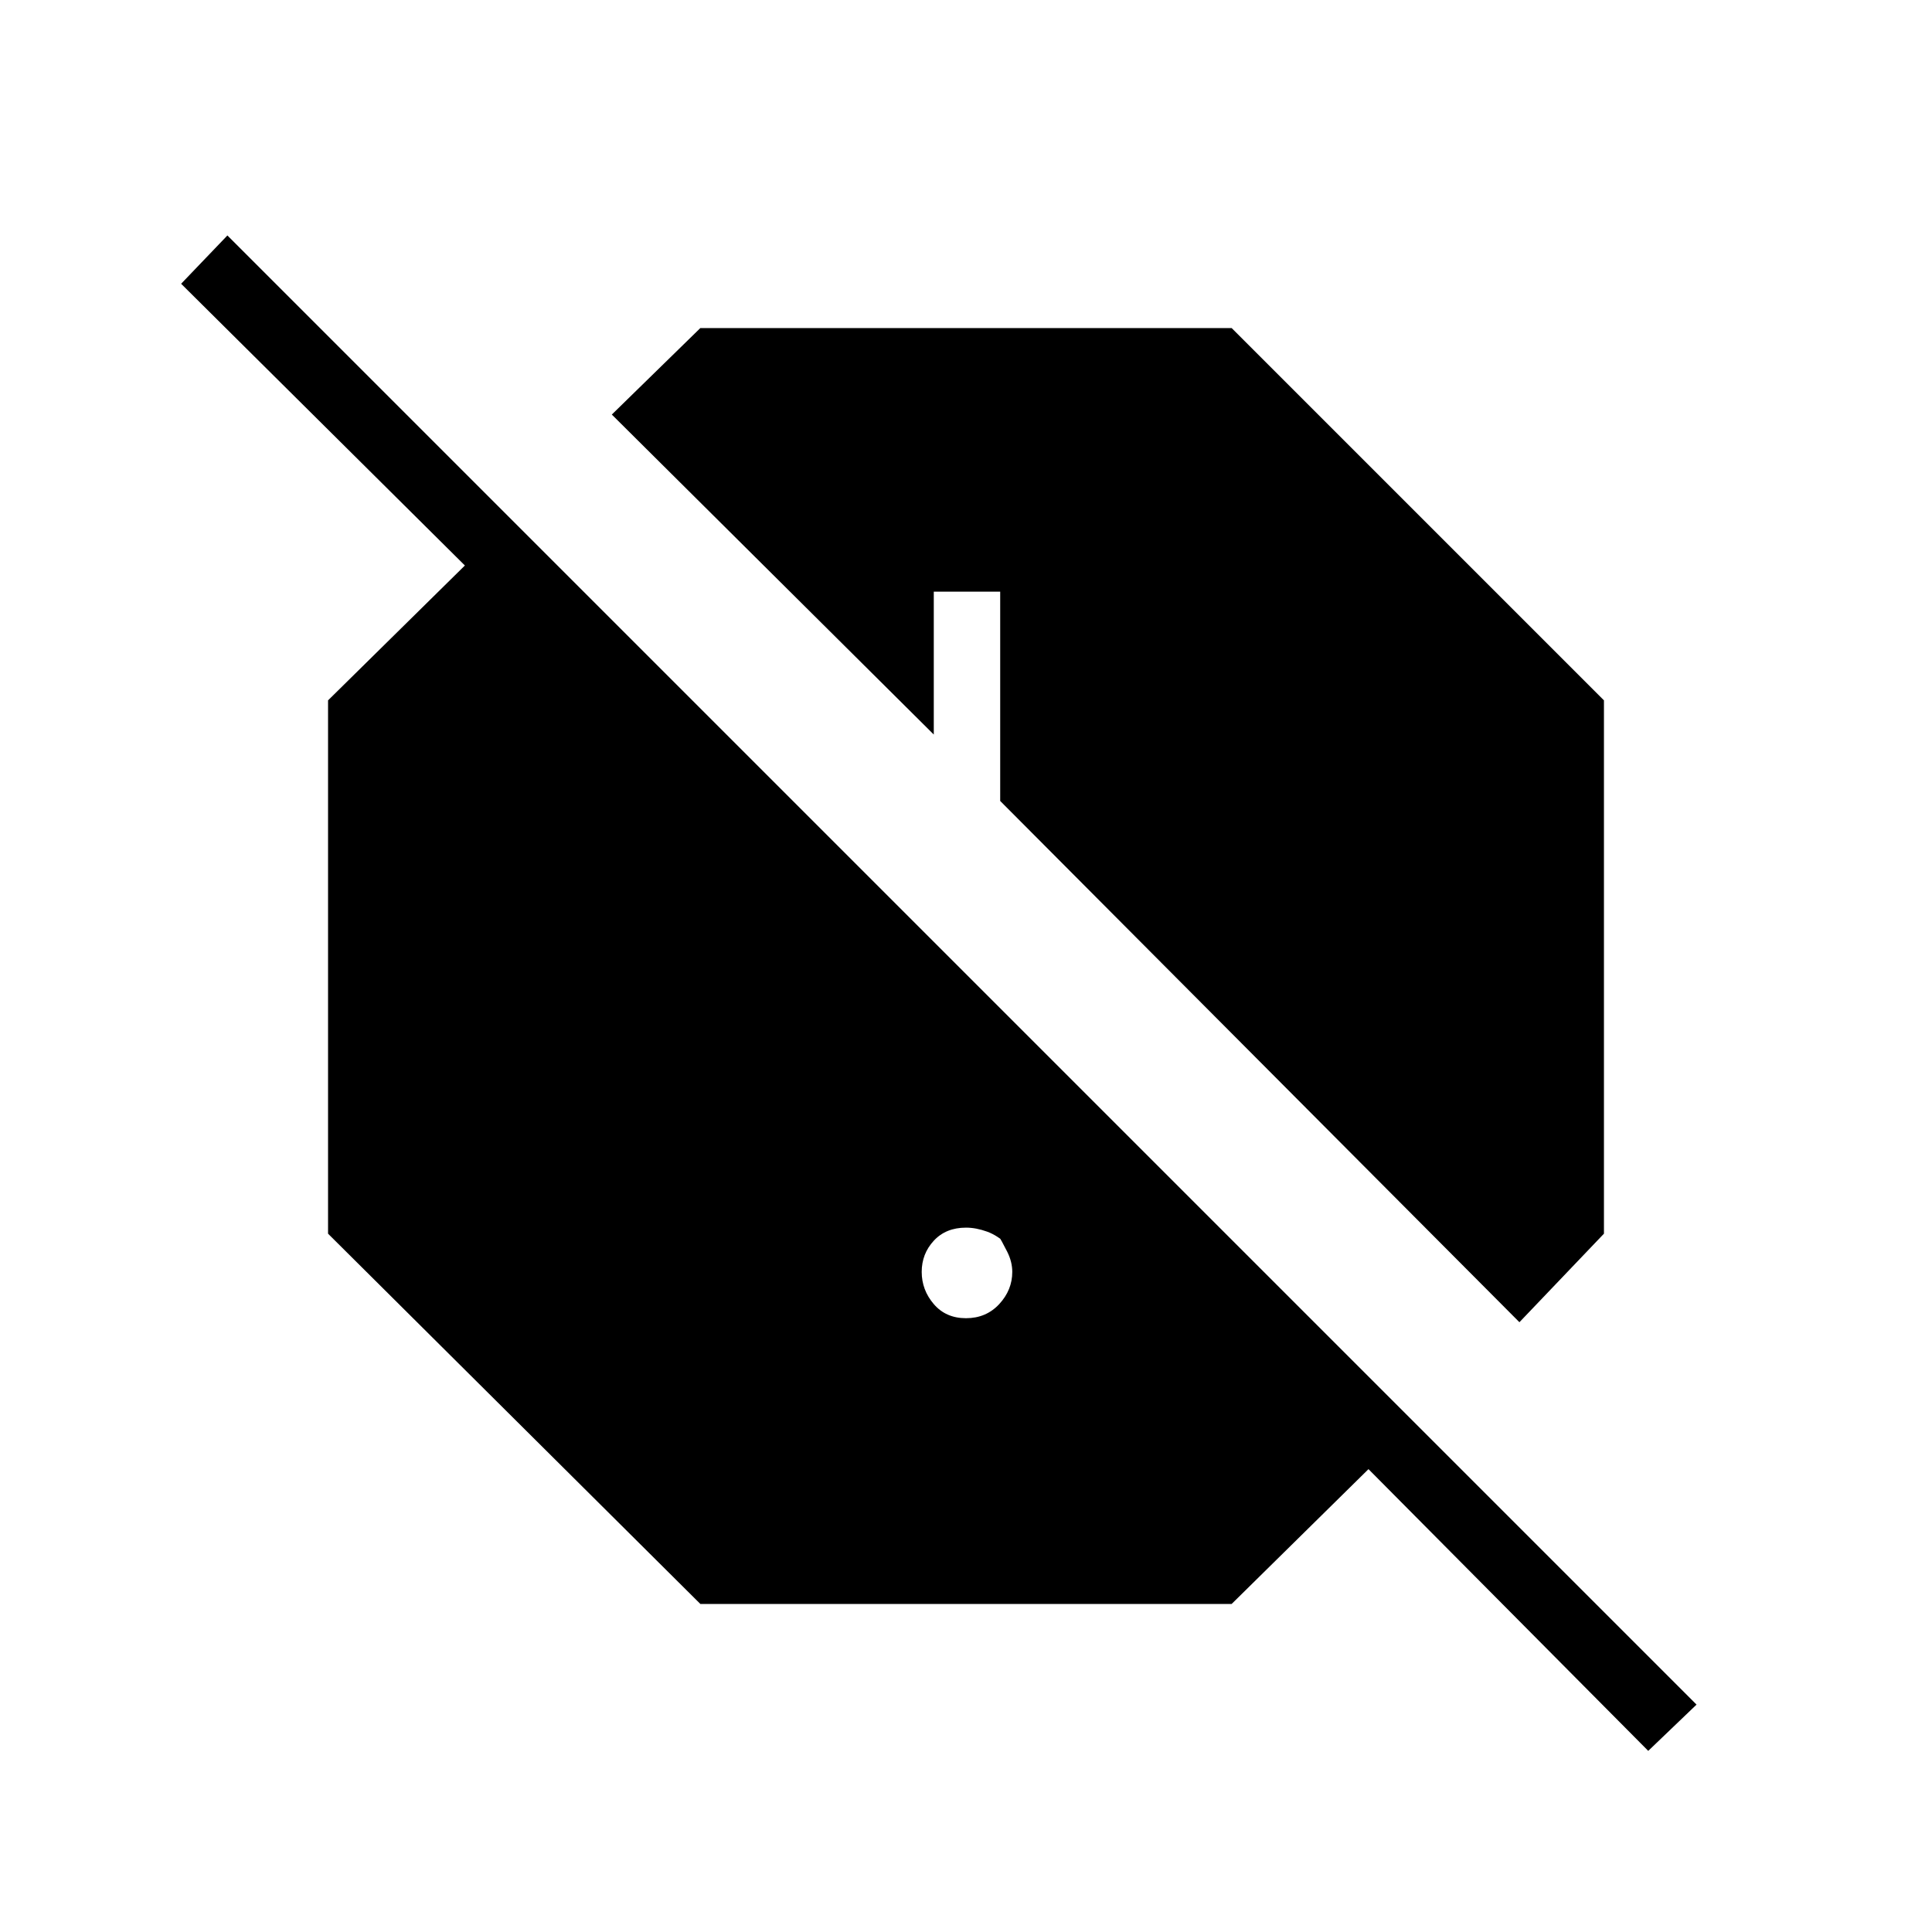 <svg xmlns="http://www.w3.org/2000/svg" height="40" width="40"><path d="M34.125 36.25 28.333 30.417 25.5 33.208H14.5L6.792 25.542V14.5L9.625 11.708L3.75 5.875L4.708 4.875L35.125 35.292ZM31.458 27.375 20.708 16.583V12.25H19.333V15.208L12.667 8.583L14.5 6.792H25.5L33.208 14.5V25.542ZM20 27.292Q20.417 27.292 20.688 27Q20.958 26.708 20.958 26.333Q20.958 26.125 20.854 25.917Q20.75 25.708 20.625 25.5L20.875 25.792Q20.667 25.583 20.438 25.5Q20.208 25.417 20 25.417Q19.583 25.417 19.333 25.688Q19.083 25.958 19.083 26.333Q19.083 26.708 19.333 27Q19.583 27.292 20 27.292Z"/></svg>